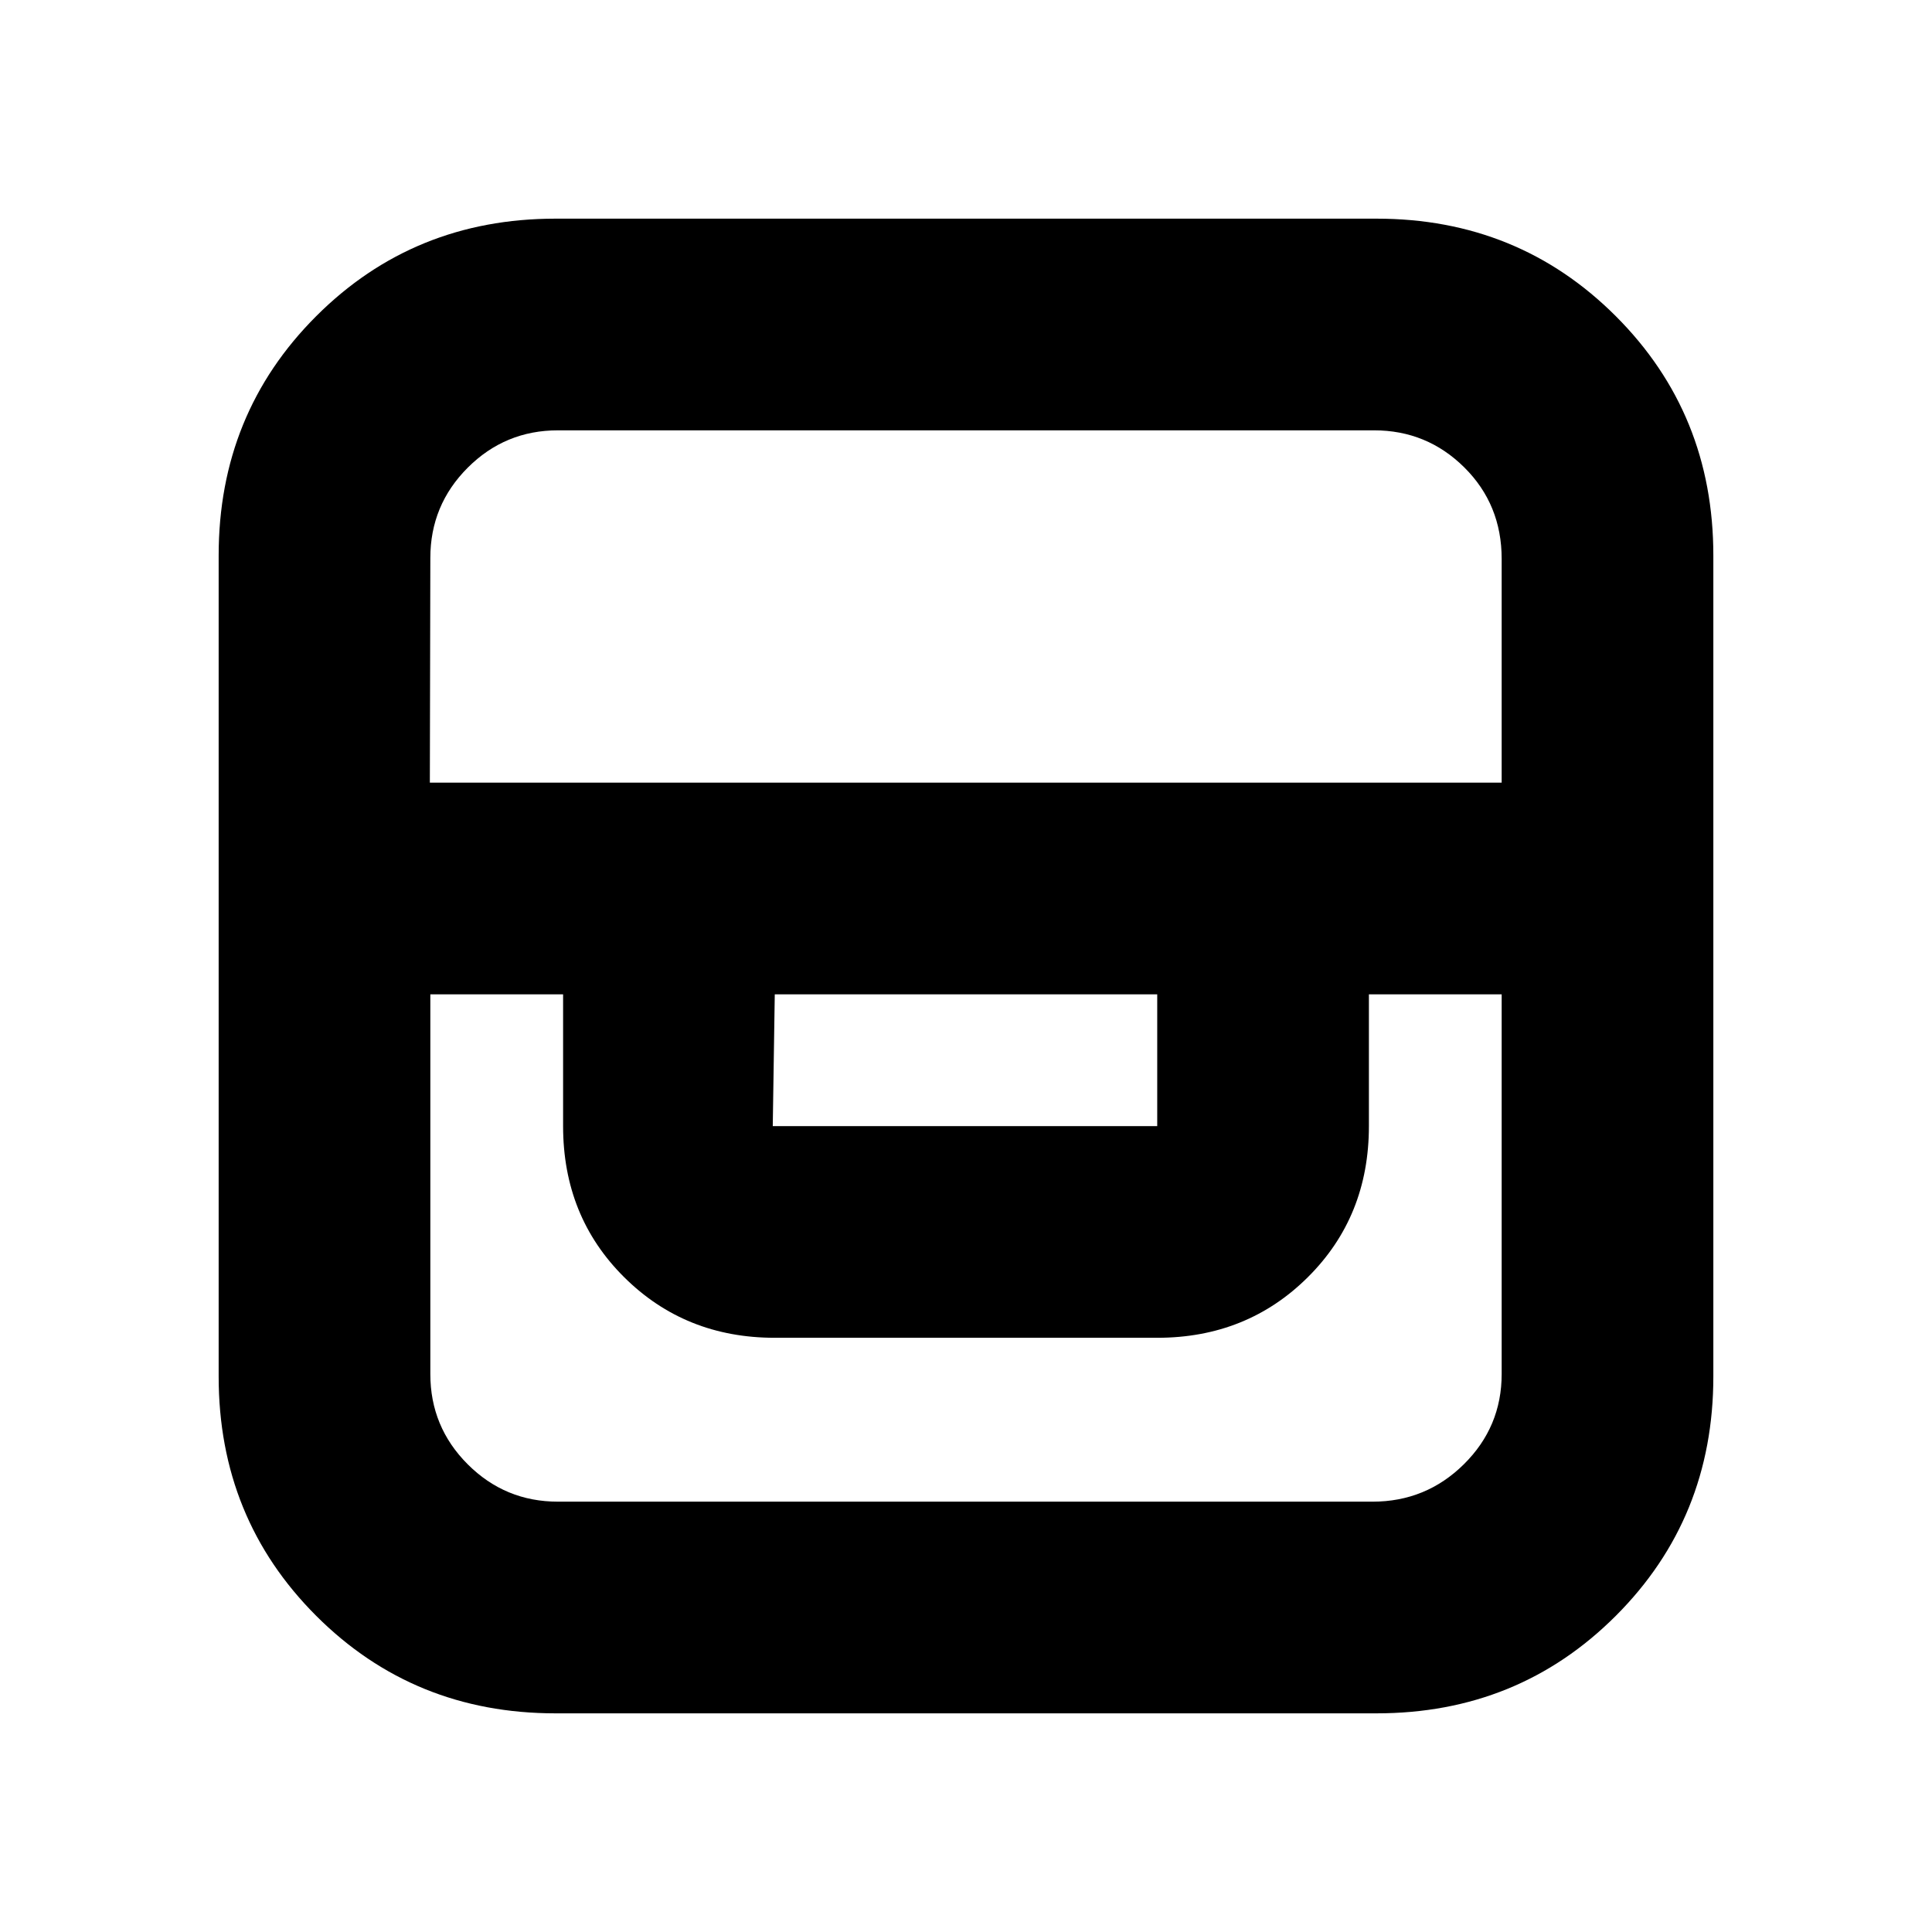 <svg xmlns="http://www.w3.org/2000/svg" height="20" viewBox="0 -960 960 960" width="20"><path d="M276-108.65q-70.43 0-118.89-48.46-48.46-48.46-48.46-118.89v-408q0-70.43 48.46-118.89 48.46-48.46 118.89-48.46h408q70.43 0 118.89 48.46 48.46 48.46 48.46 118.89v408q0 70.43-48.46 118.89-48.46 48.46-118.89 48.46H276Zm-62.17-357.28v188.69q0 26.26 18.57 44.84 18.58 18.57 44.84 18.57H682q26.57 0 45.37-18.57 18.8-18.58 18.8-44.84v-188.69H680.2v65.5q0 44.9-30.31 75.03-30.3 30.14-74.87 30.14H384.98q-44.57 0-74.87-30.14-30.31-30.13-30.31-75.03v-65.5h-65.97Zm171.15 0-1 65.5h191.04v-65.5H384.98ZM213.59-571.11h532.58V-682.3q0-27.03-18.57-45.45-18.58-18.42-44.84-18.42H277.24q-26.26 0-44.84 18.57-18.57 18.58-18.57 44.84l-.24 111.65Z"/></svg>